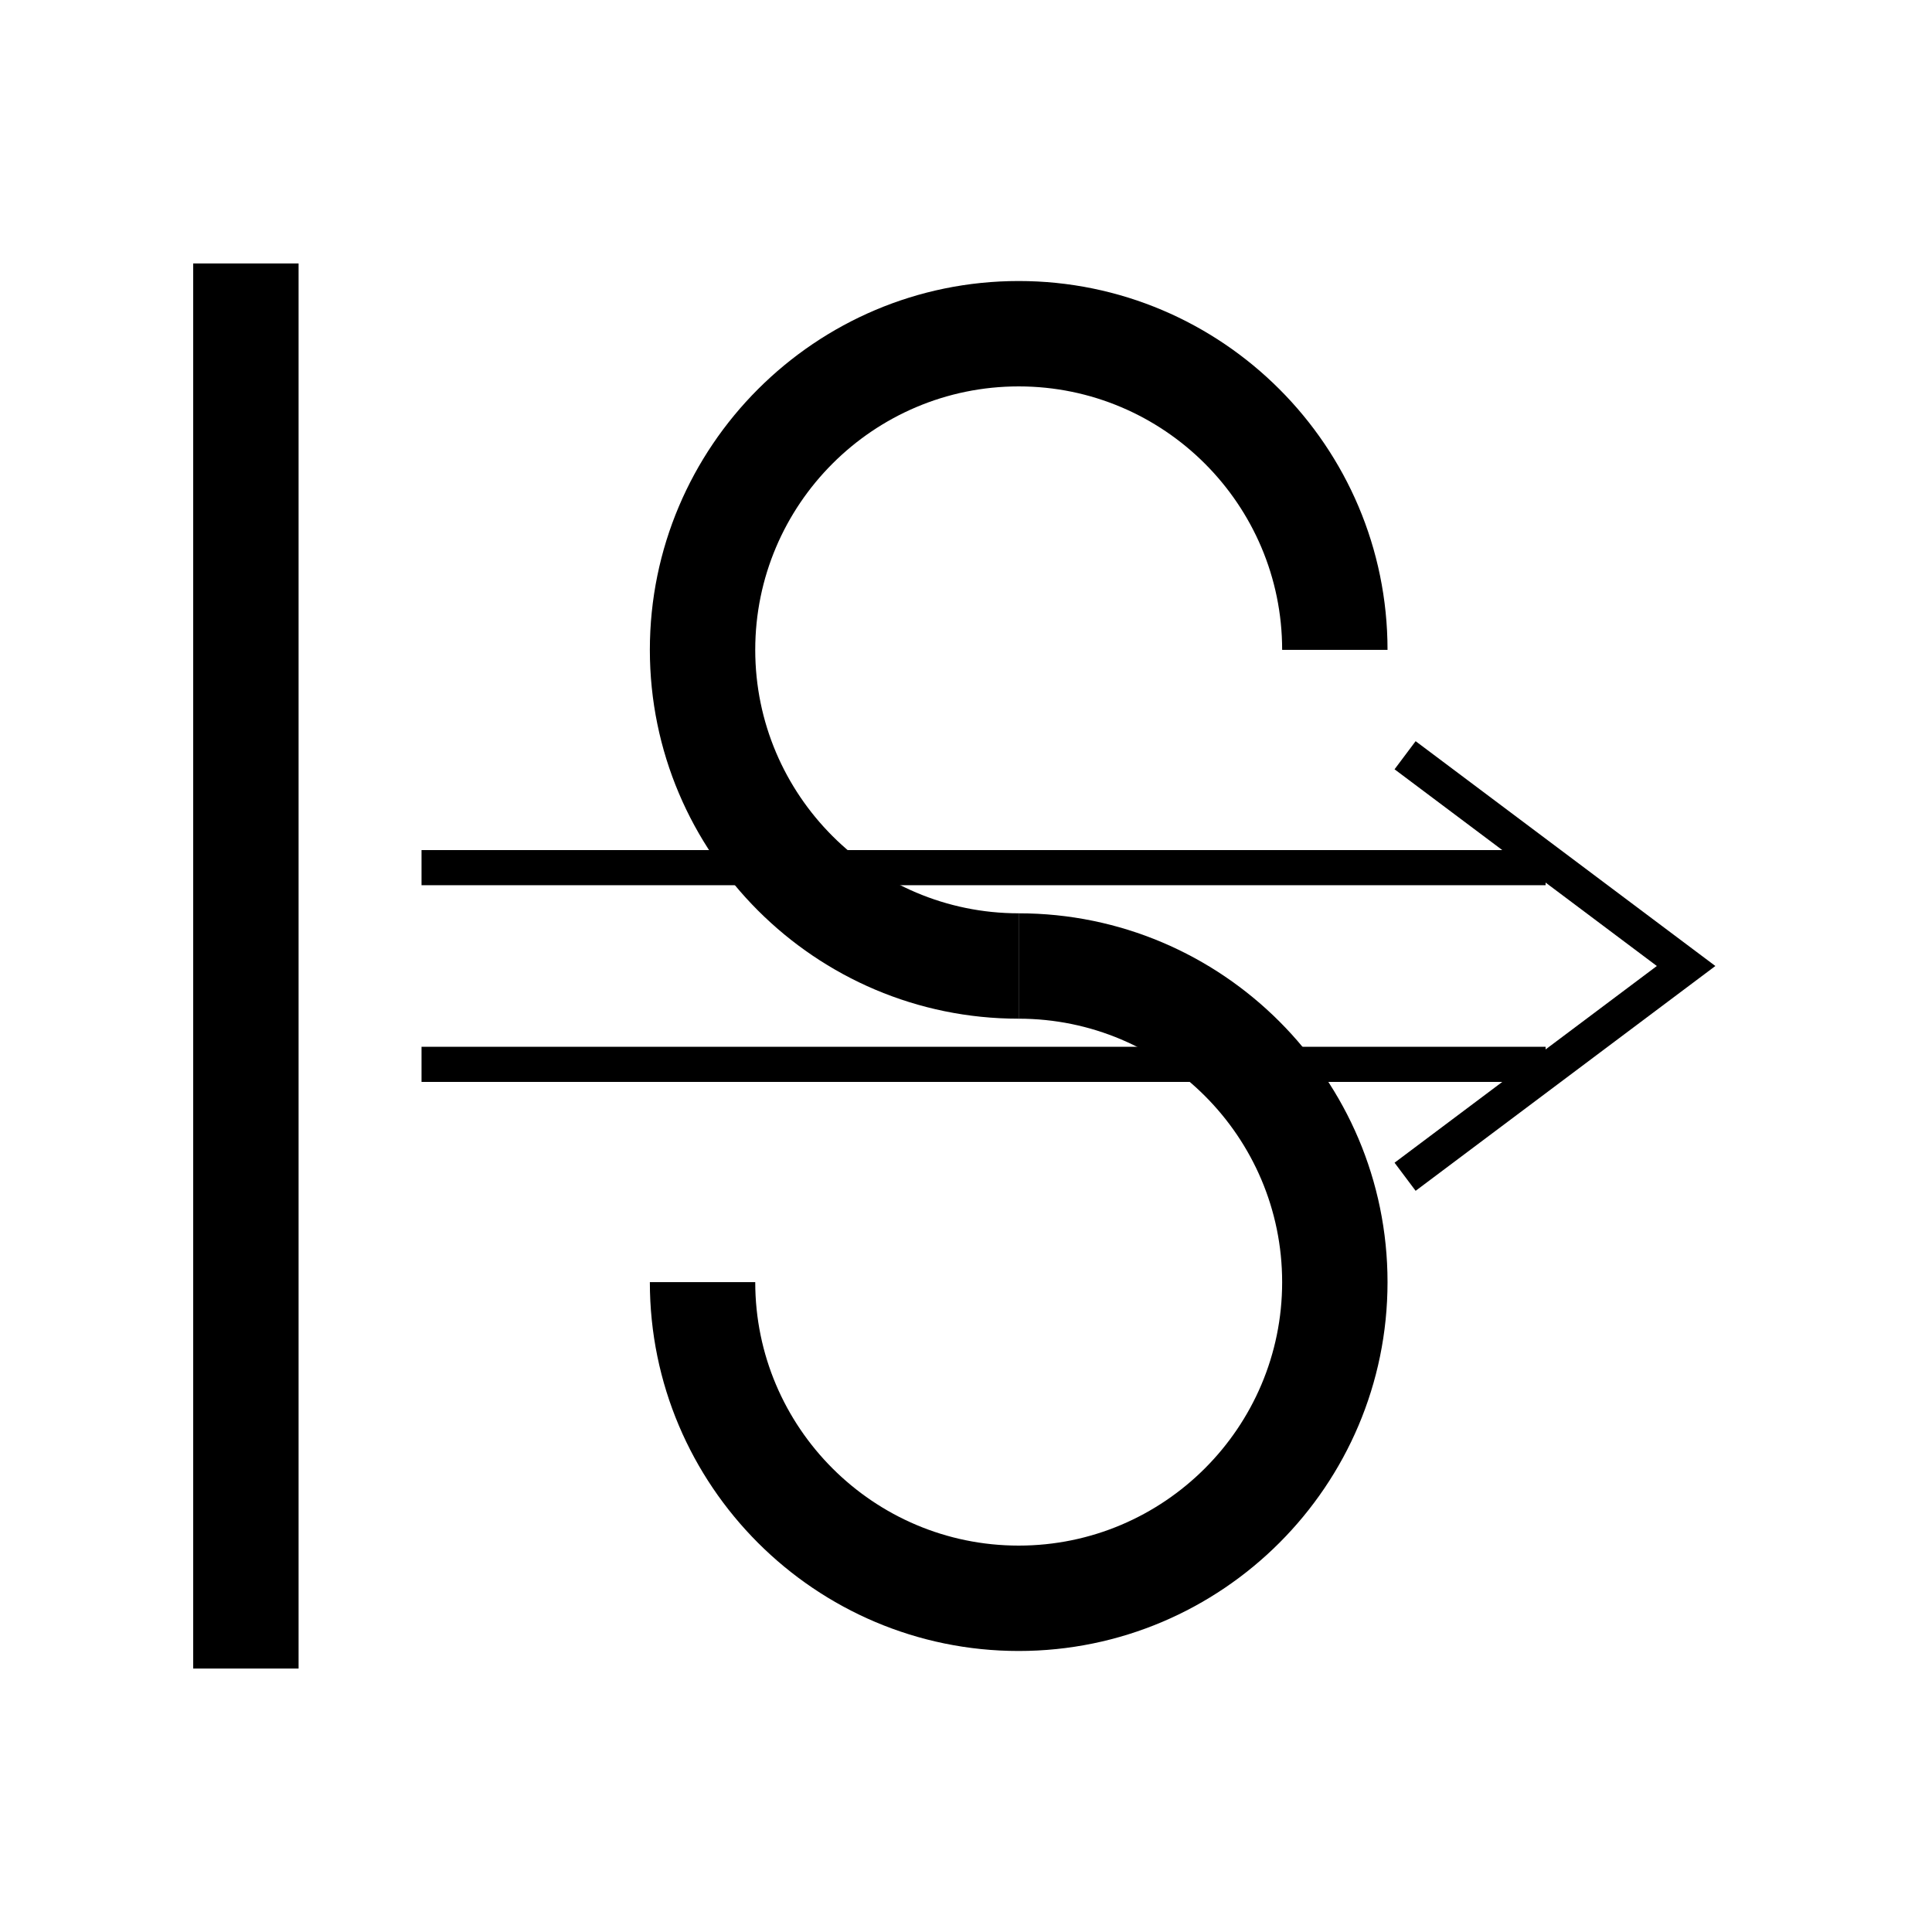 <?xml version="1.0" encoding="utf-8"?>
<!-- Generator: Adobe Illustrator 16.0.3, SVG Export Plug-In . SVG Version: 6.00 Build 0)  -->
<!DOCTYPE svg PUBLIC "-//W3C//DTD SVG 1.1//EN" "http://www.w3.org/Graphics/SVG/1.1/DTD/svg11.dtd">
<svg version="1.1"
	 id="svg2" xmlns:dc="http://purl.org/dc/elements/1.1/" xmlns:cc="http://creativecommons.org/ns#" xmlns:rdf="http://www.w3.org/1999/02/22-rdf-syntax-ns#" xmlns:svg="http://www.w3.org/2000/svg"
	 xmlns="http://www.w3.org/2000/svg" xmlns:xlink="http://www.w3.org/1999/xlink" x="0px" y="0px" width="55px" height="55px"
	 viewBox="0 0 55 55" enable-background="new 0 0 55 55" xml:space="preserve">
<g id="ww_35">
	<g id="g5">
		<g id="arc">
			<path d="M29,29c-5.79,0-10.5-4.71-10.5-10.5S23.21,8,29,8c5.79,0,10.5,4.71,10.5,10.5h-3c0-4.136-3.364-7.5-7.5-7.5
				s-7.5,3.364-7.5,7.5S24.864,26,29,26V29z"/>
		</g>
		<g id="arc2">
			<path d="M29,47c-5.79,0-10.5-4.71-10.5-10.5h3c0,4.136,3.364,7.5,7.5,7.5s7.5-3.364,7.5-7.5S33.136,29,29,29v-3
				c5.79,0,10.5,4.71,10.5,10.5S34.79,47,29,47z"/>
		</g>
	</g>
	<g id="path9">
		<rect x="5.5" y="7.5" width="3" height="40"/>
	</g>
	<g id="path11">
		<polygon points="40.3,33.9 39.7,33.1 42.767,30.8 12,30.8 12,29.8 44,29.8 44,29.875 47.167,27.5 44,25.125 44,25.2 12,25.2 
			12,24.2 42.767,24.2 39.7,21.9 40.3,21.1 48.833,27.5 		"/>
	</g>
</g>
</svg>
